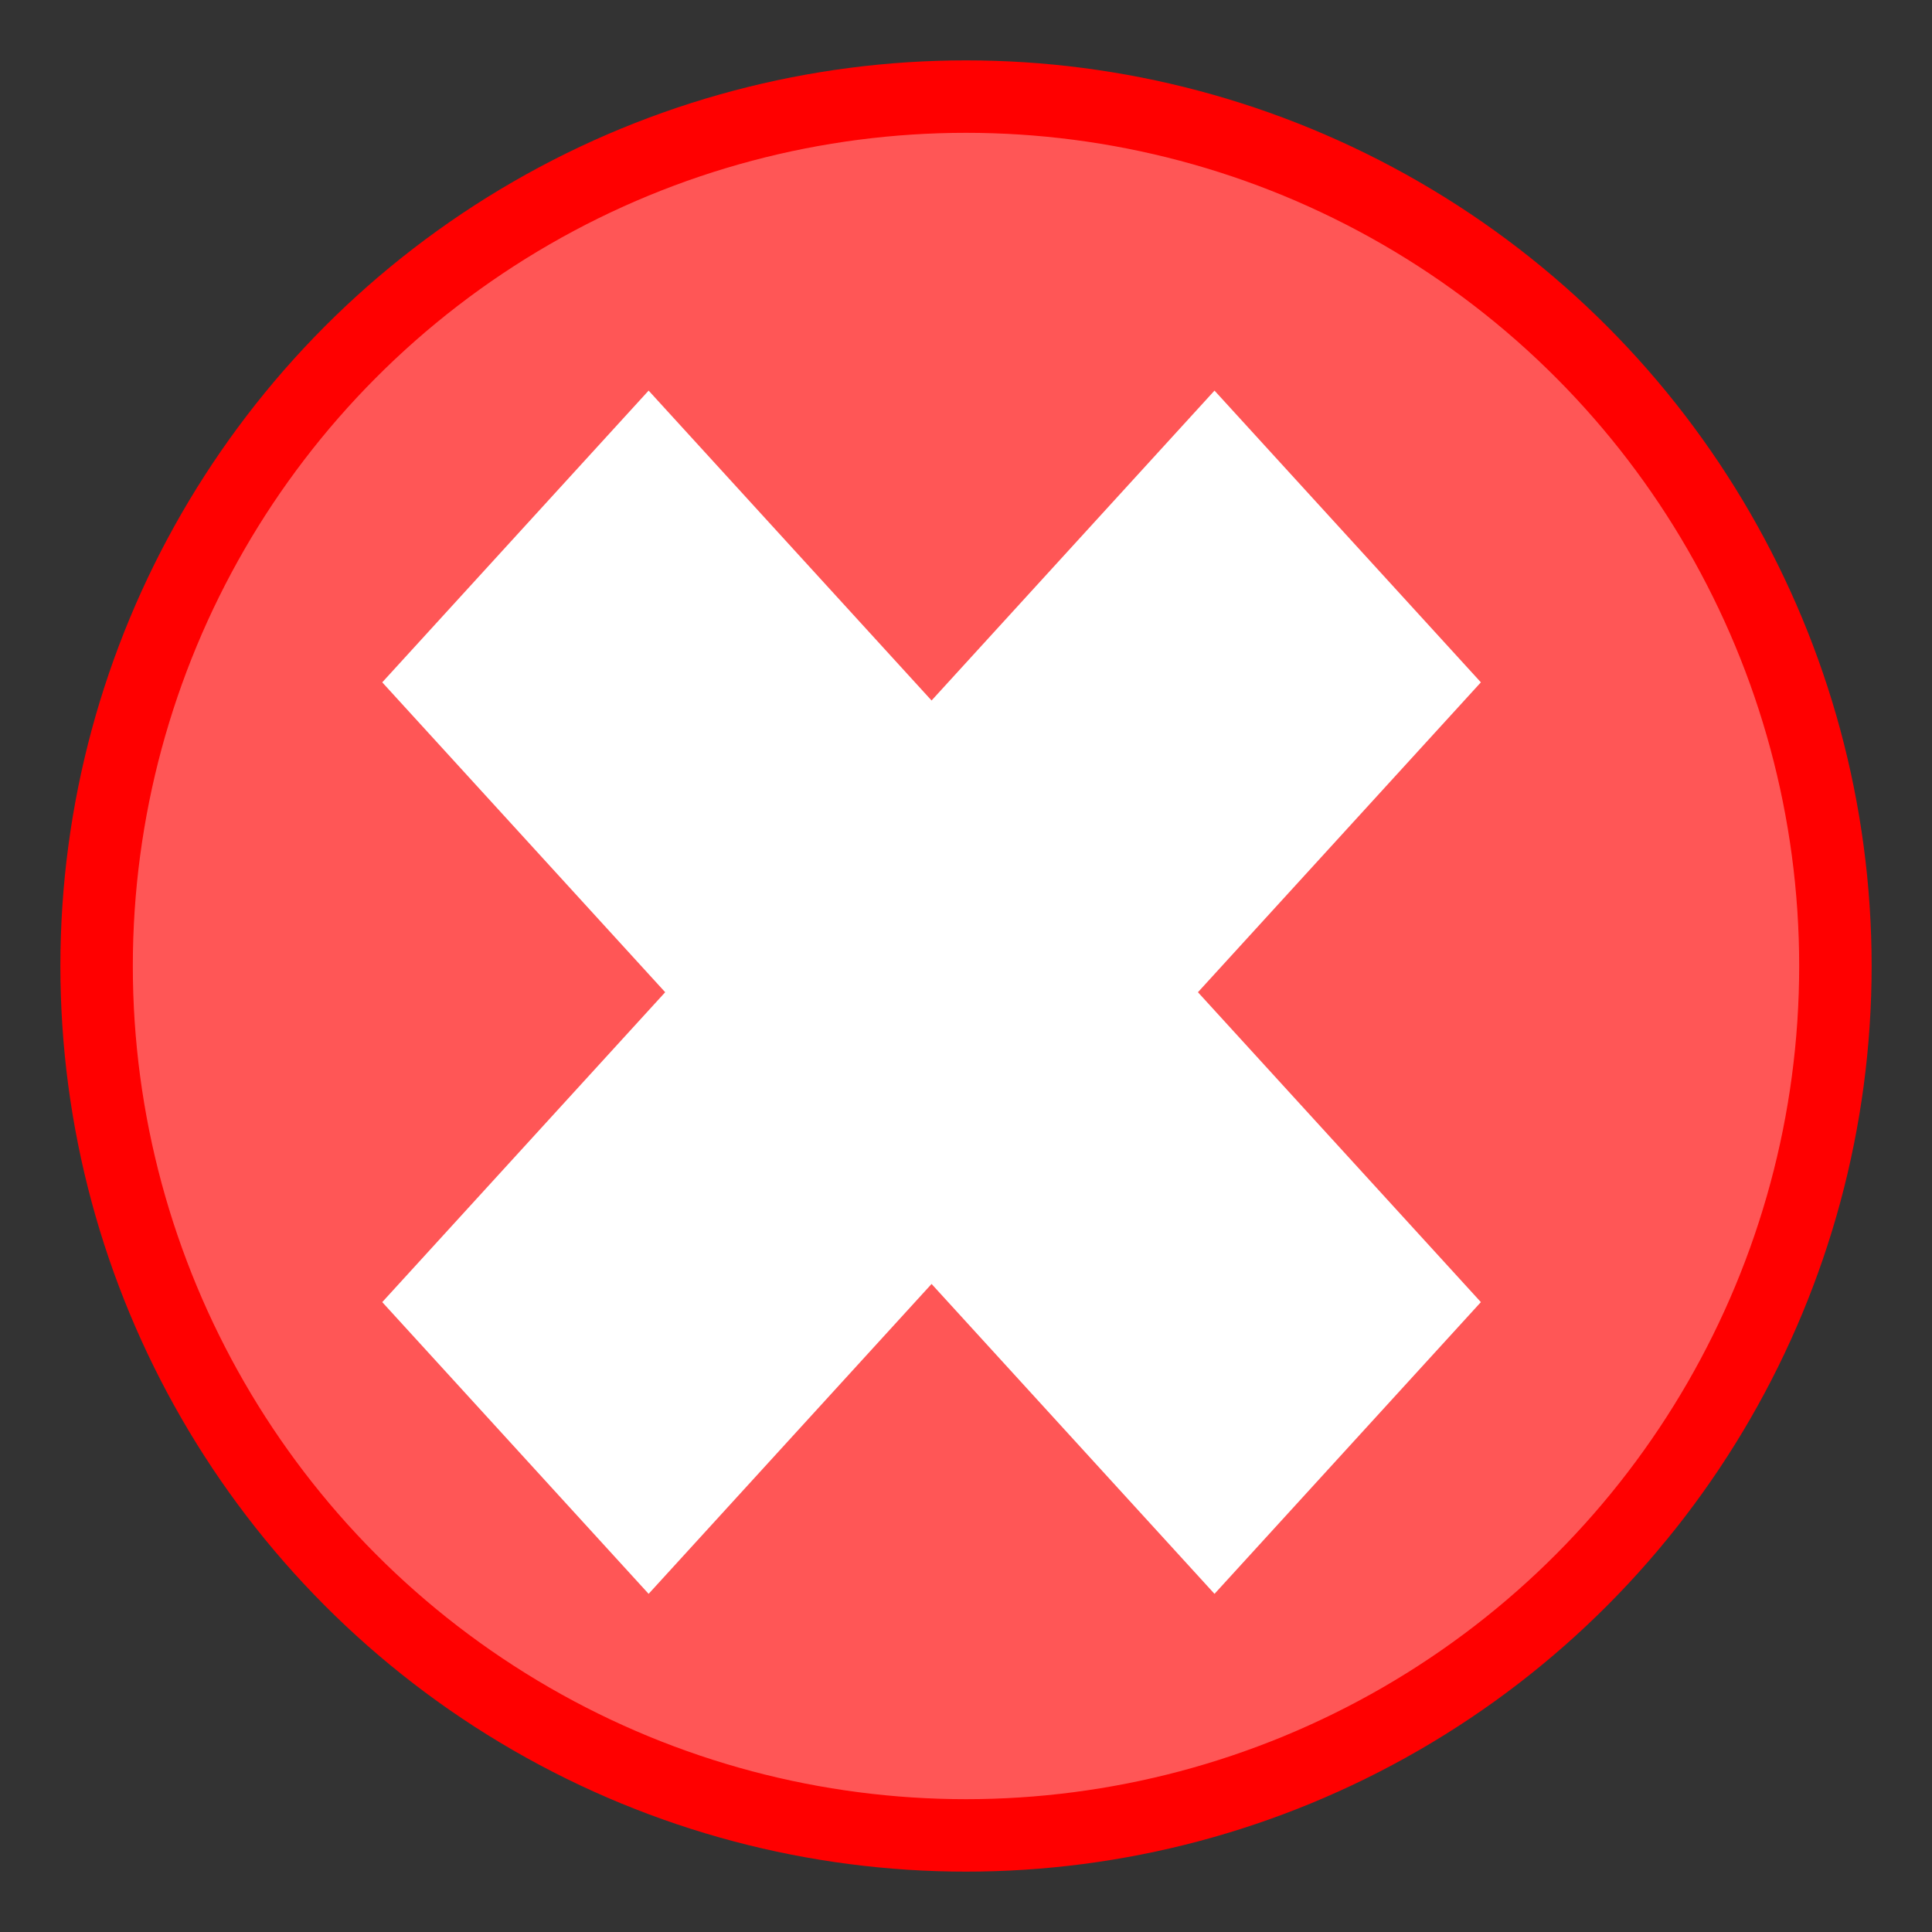 <svg width="20" height="20" viewBox="0 0 40 40" xmlns="http://www.w3.org/2000/svg">
 <rect x="0" y="0" width="40" height="40" fill="#333333" stroke="none"/>
 <g>
  <ellipse ry="18" rx="18" id="svg_1" cy="20" cx="20" stroke-width="1.5" stroke="#ff0000" fill="#ff5656"/>
  <ellipse ry="93" id="svg_2" cy="93.75" cx="1.75" stroke-width="1.5" stroke="#000" fill="#fff"/>
  <path stroke="#ff0000" id="svg_3" d="m7.914,14.127l5.515,-6.04l5.858,6.416l5.858,-6.416l5.515,6.04l-5.858,6.416l5.858,6.416l-5.515,6.04l-5.858,-6.416l-5.858,6.416l-5.515,-6.04l5.858,-6.416l-5.858,-6.416z" stroke-width="0" fill="#ffffff"/>
 </g>
</svg>